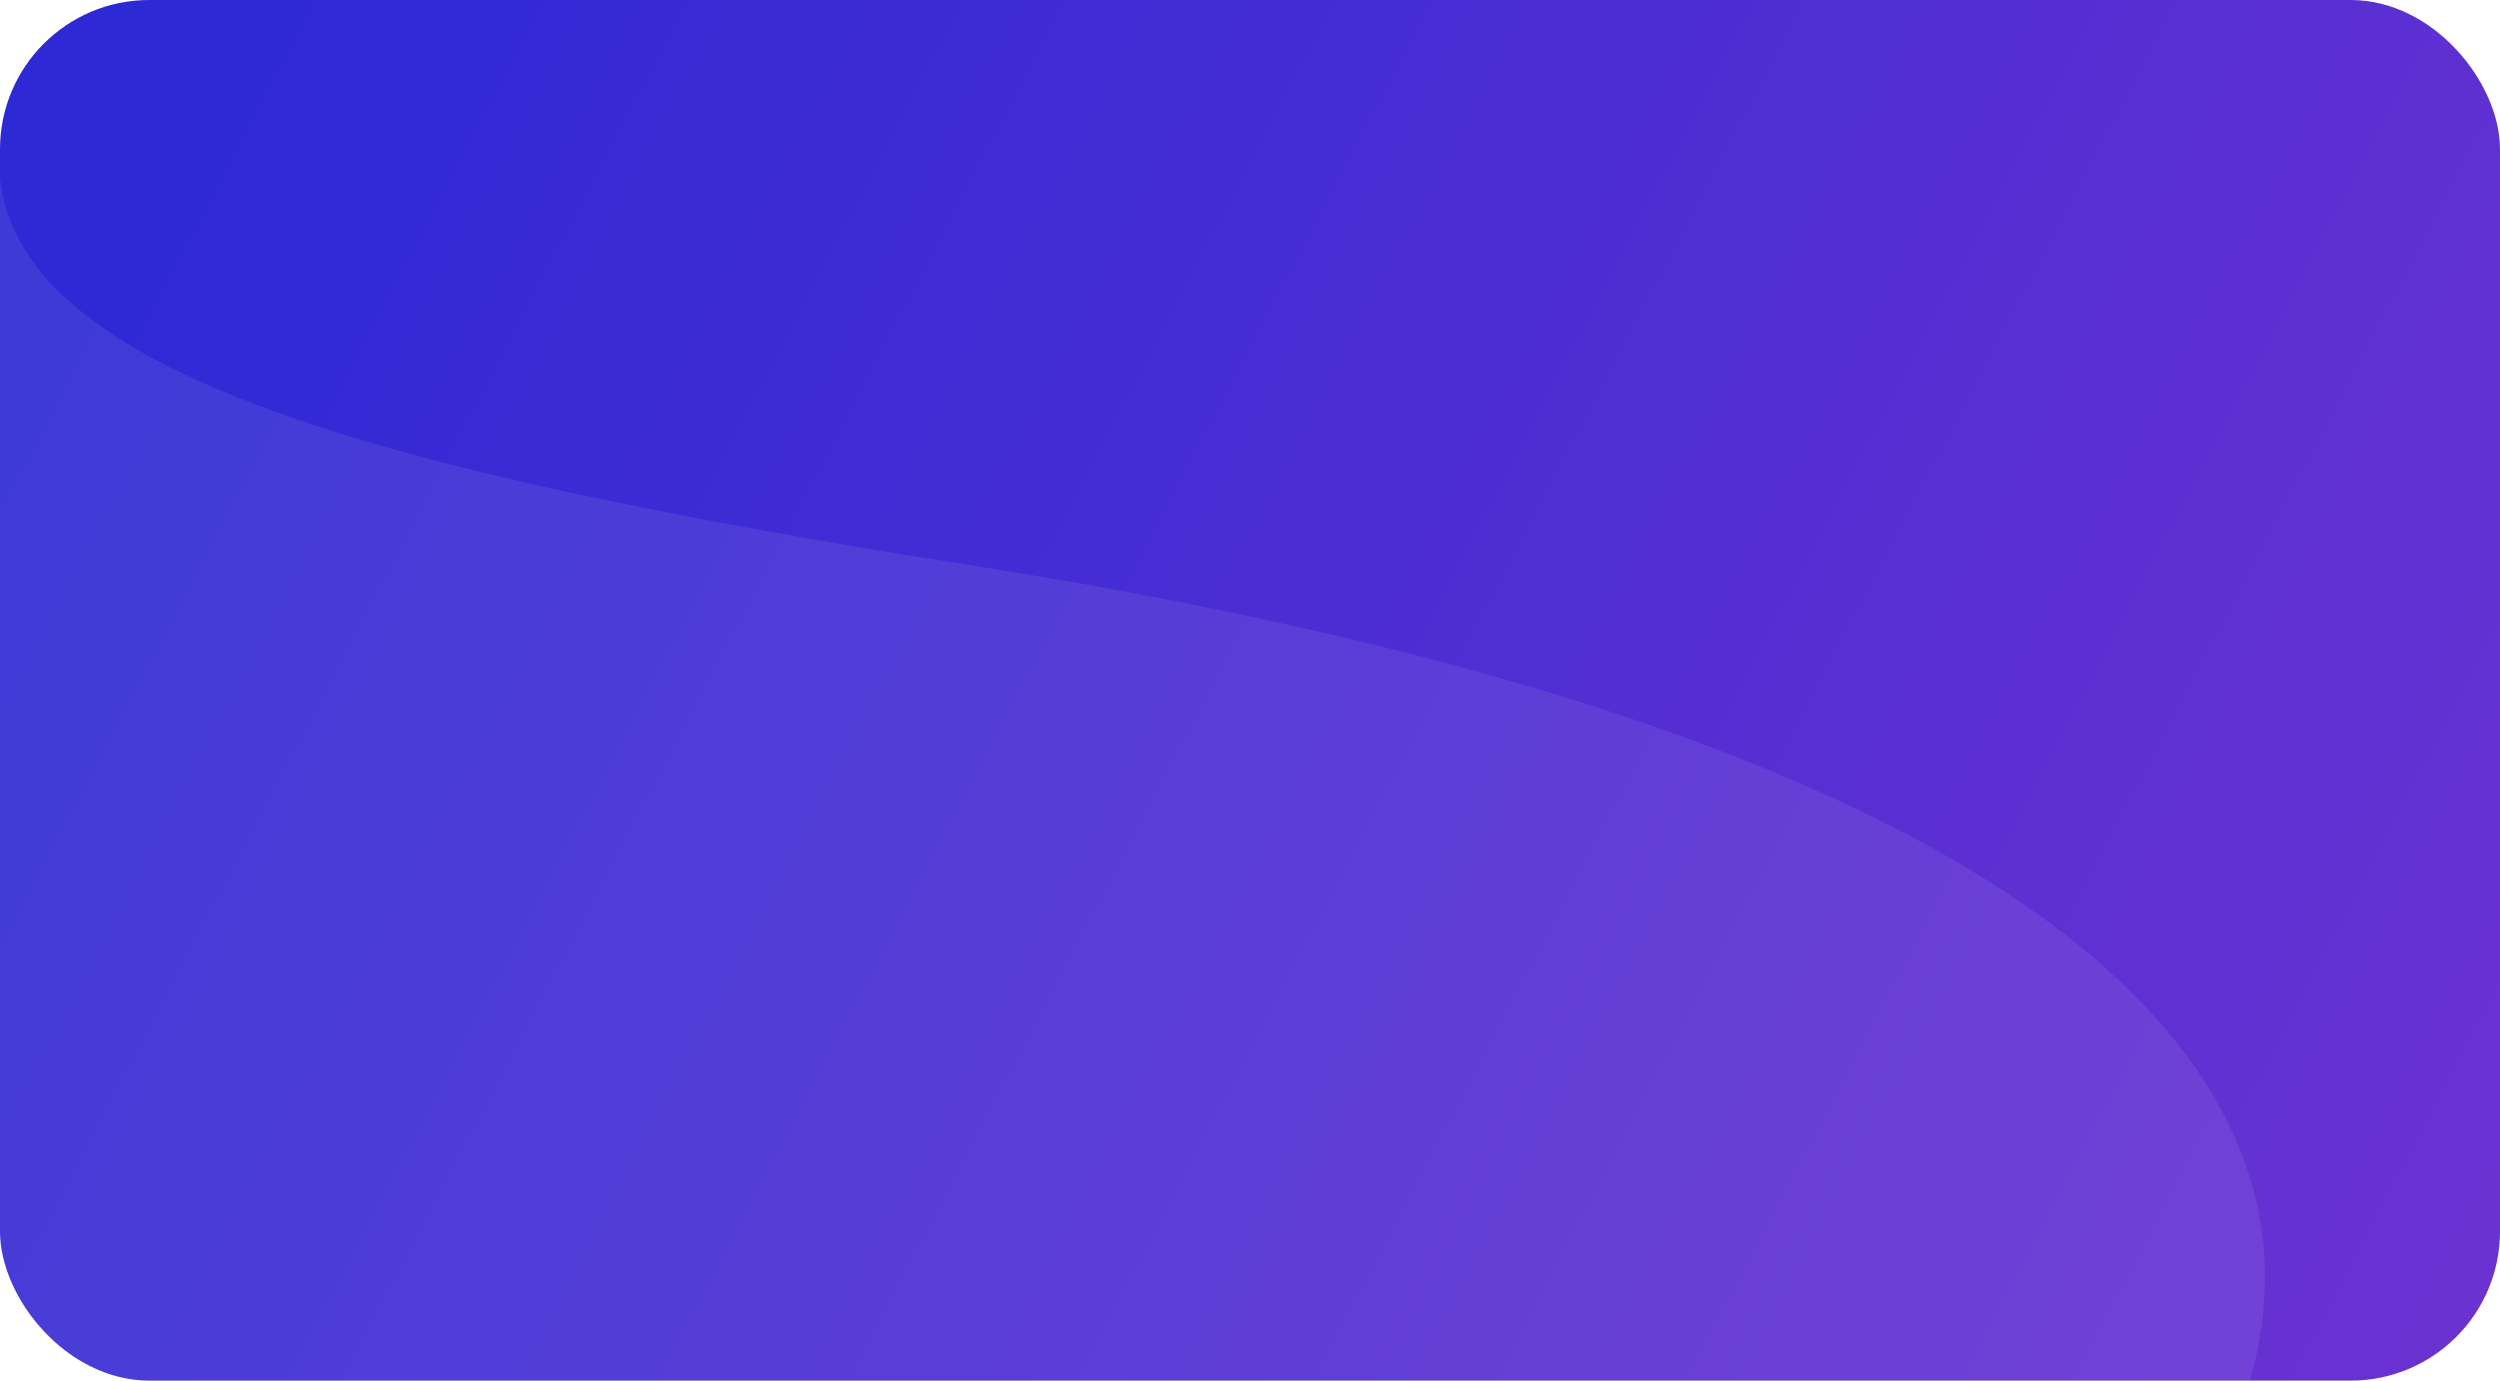 <svg width="335" height="185" viewBox="0 0 335 185" fill="none" xmlns="http://www.w3.org/2000/svg">
<rect width="335" height="185" rx="20" fill="url(#paint0_linear_251_1921)"/>
<g filter="url(#filter0_b_251_1921)">
<rect width="335" height="185" fill="white" fill-opacity="0.03"/>
</g>
<path fill-rule="evenodd" clip-rule="evenodd" d="M0 23.926V165C0 176.046 8.954 185 20 185H301.466C313.251 144.921 276.414 98.713 129.93 75.71C49.523 63.083 2.87 49.877 0 23.926ZM0.191 17.228C0.291 16.504 0.43 15.793 0.606 15.096C0.439 15.816 0.301 16.526 0.191 17.228Z" fill="white" fill-opacity="0.08"/>
<defs>
<filter id="filter0_b_251_1921" x="-80" y="-80" width="495" height="345" filterUnits="userSpaceOnUse" color-interpolation-filters="sRGB">
<feFlood flood-opacity="0" result="BackgroundImageFix"/>
<feGaussianBlur in="BackgroundImageFix" stdDeviation="40"/>
<feComposite in2="SourceAlpha" operator="in" result="effect1_backgroundBlur_251_1921"/>
<feBlend mode="normal" in="SourceGraphic" in2="effect1_backgroundBlur_251_1921" result="shape"/>
</filter>
<linearGradient id="paint0_linear_251_1921" x1="-48" y1="-20" x2="382" y2="205.5" gradientUnits="userSpaceOnUse">
<stop offset="0.155" stop-color="#2723D4"/>
<stop offset="0.917" stop-color="#6A2CD0"/>
</linearGradient>
</defs>
</svg>
